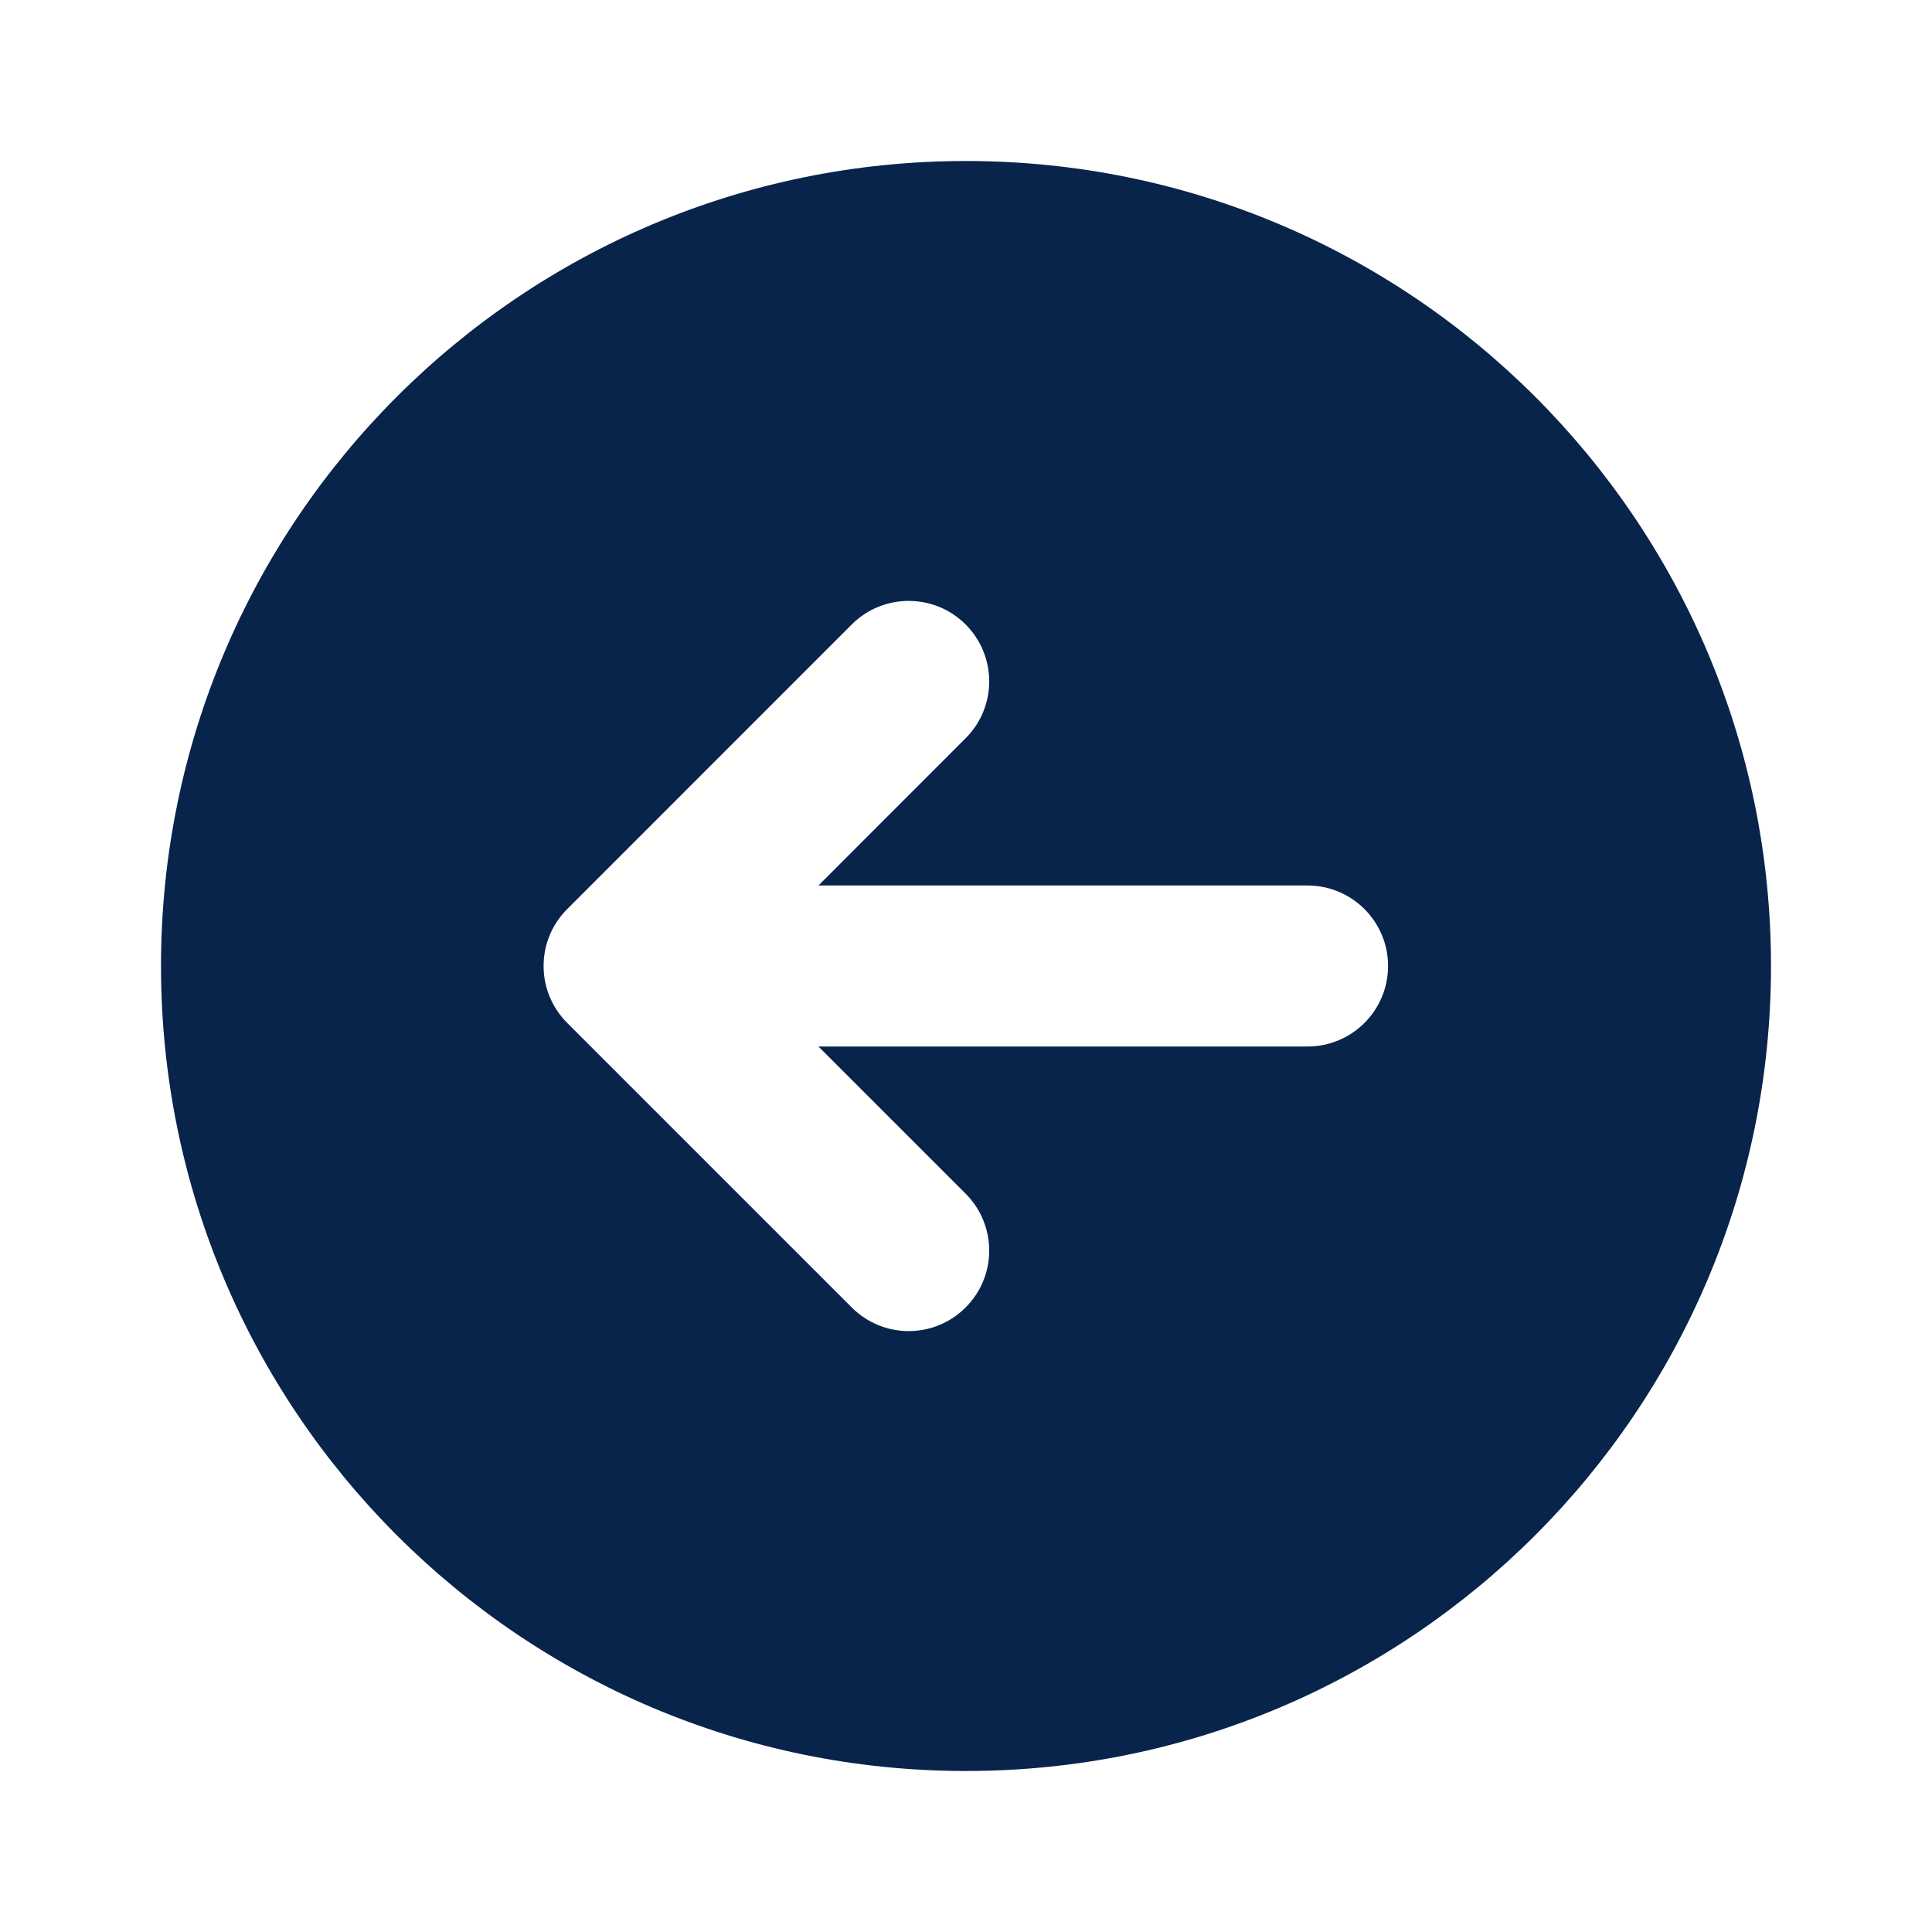 <?xml version="1.0" encoding="UTF-8"?>
<svg width="24px" height="24px" viewBox="0 0 24 24" version="1.1" xmlns="http://www.w3.org/2000/svg" xmlns:xlink="http://www.w3.org/1999/xlink">
    <title>arrow_left_circle_fill</title>
    <g id="Icon" stroke="none" stroke-width="1" fill="none" fill-rule="evenodd">
        <g id="Arrow" transform="translate(-432, -146)">
            <g id="arrow_left_circle_fill" transform="translate(432, 146)">
                <path d="M24,0 L24,24 L0,24 L0,0 L24,0 Z M12.594,23.258 L12.582,23.259 L12.511,23.295 L12.492,23.299 L12.477,23.295 L12.406,23.259 C12.396,23.256 12.387,23.259 12.382,23.265 L12.378,23.276 L12.361,23.703 L12.366,23.724 L12.377,23.736 L12.48,23.81 L12.495,23.814 L12.507,23.81 L12.611,23.736 L12.623,23.72 L12.627,23.703 L12.61,23.276 C12.608,23.266 12.601,23.259 12.594,23.258 Z M12.858,23.145 L12.845,23.147 L12.66,23.24 L12.65,23.25 L12.647,23.261 L12.665,23.691 L12.67,23.703 L12.678,23.71 L12.879,23.803 C12.891,23.807 12.902,23.803 12.908,23.795 L12.912,23.781 L12.878,23.166 C12.875,23.155 12.867,23.147 12.858,23.145 Z M12.143,23.147 C12.133,23.142 12.122,23.145 12.116,23.153 L12.11,23.166 L12.076,23.781 C12.075,23.793 12.083,23.802 12.093,23.805 L12.108,23.803 L12.309,23.71 L12.319,23.702 L12.322,23.691 L12.34,23.261 L12.337,23.248 L12.328,23.24 L12.143,23.147 Z" id="MingCute" fill-rule="nonzero"></path>
                <path d="M12,22 C17.523,22 22,17.523 22,12 C22,6.477 17.523,2 12,2 C6.477,2 2,6.477 2,12 C2,17.523 6.477,22 12,22 Z M11.995,16.242 C12.386,15.852 12.386,15.219 11.995,14.828 L10.167,13 L16.243,13 C16.795,13 17.243,12.552 17.243,12 C17.243,11.448 16.795,11 16.243,11 L10.167,11 L11.995,9.171 C12.386,8.781 12.386,8.148 11.995,7.757 C11.605,7.367 10.972,7.367 10.581,7.757 L7.046,11.293 C6.655,11.683 6.655,12.316 7.046,12.707 L10.581,16.242 C10.972,16.633 11.605,16.633 11.995,16.242 Z" id="形状" fill="#09244B"></path>
            </g>
        </g>
    </g>
</svg>